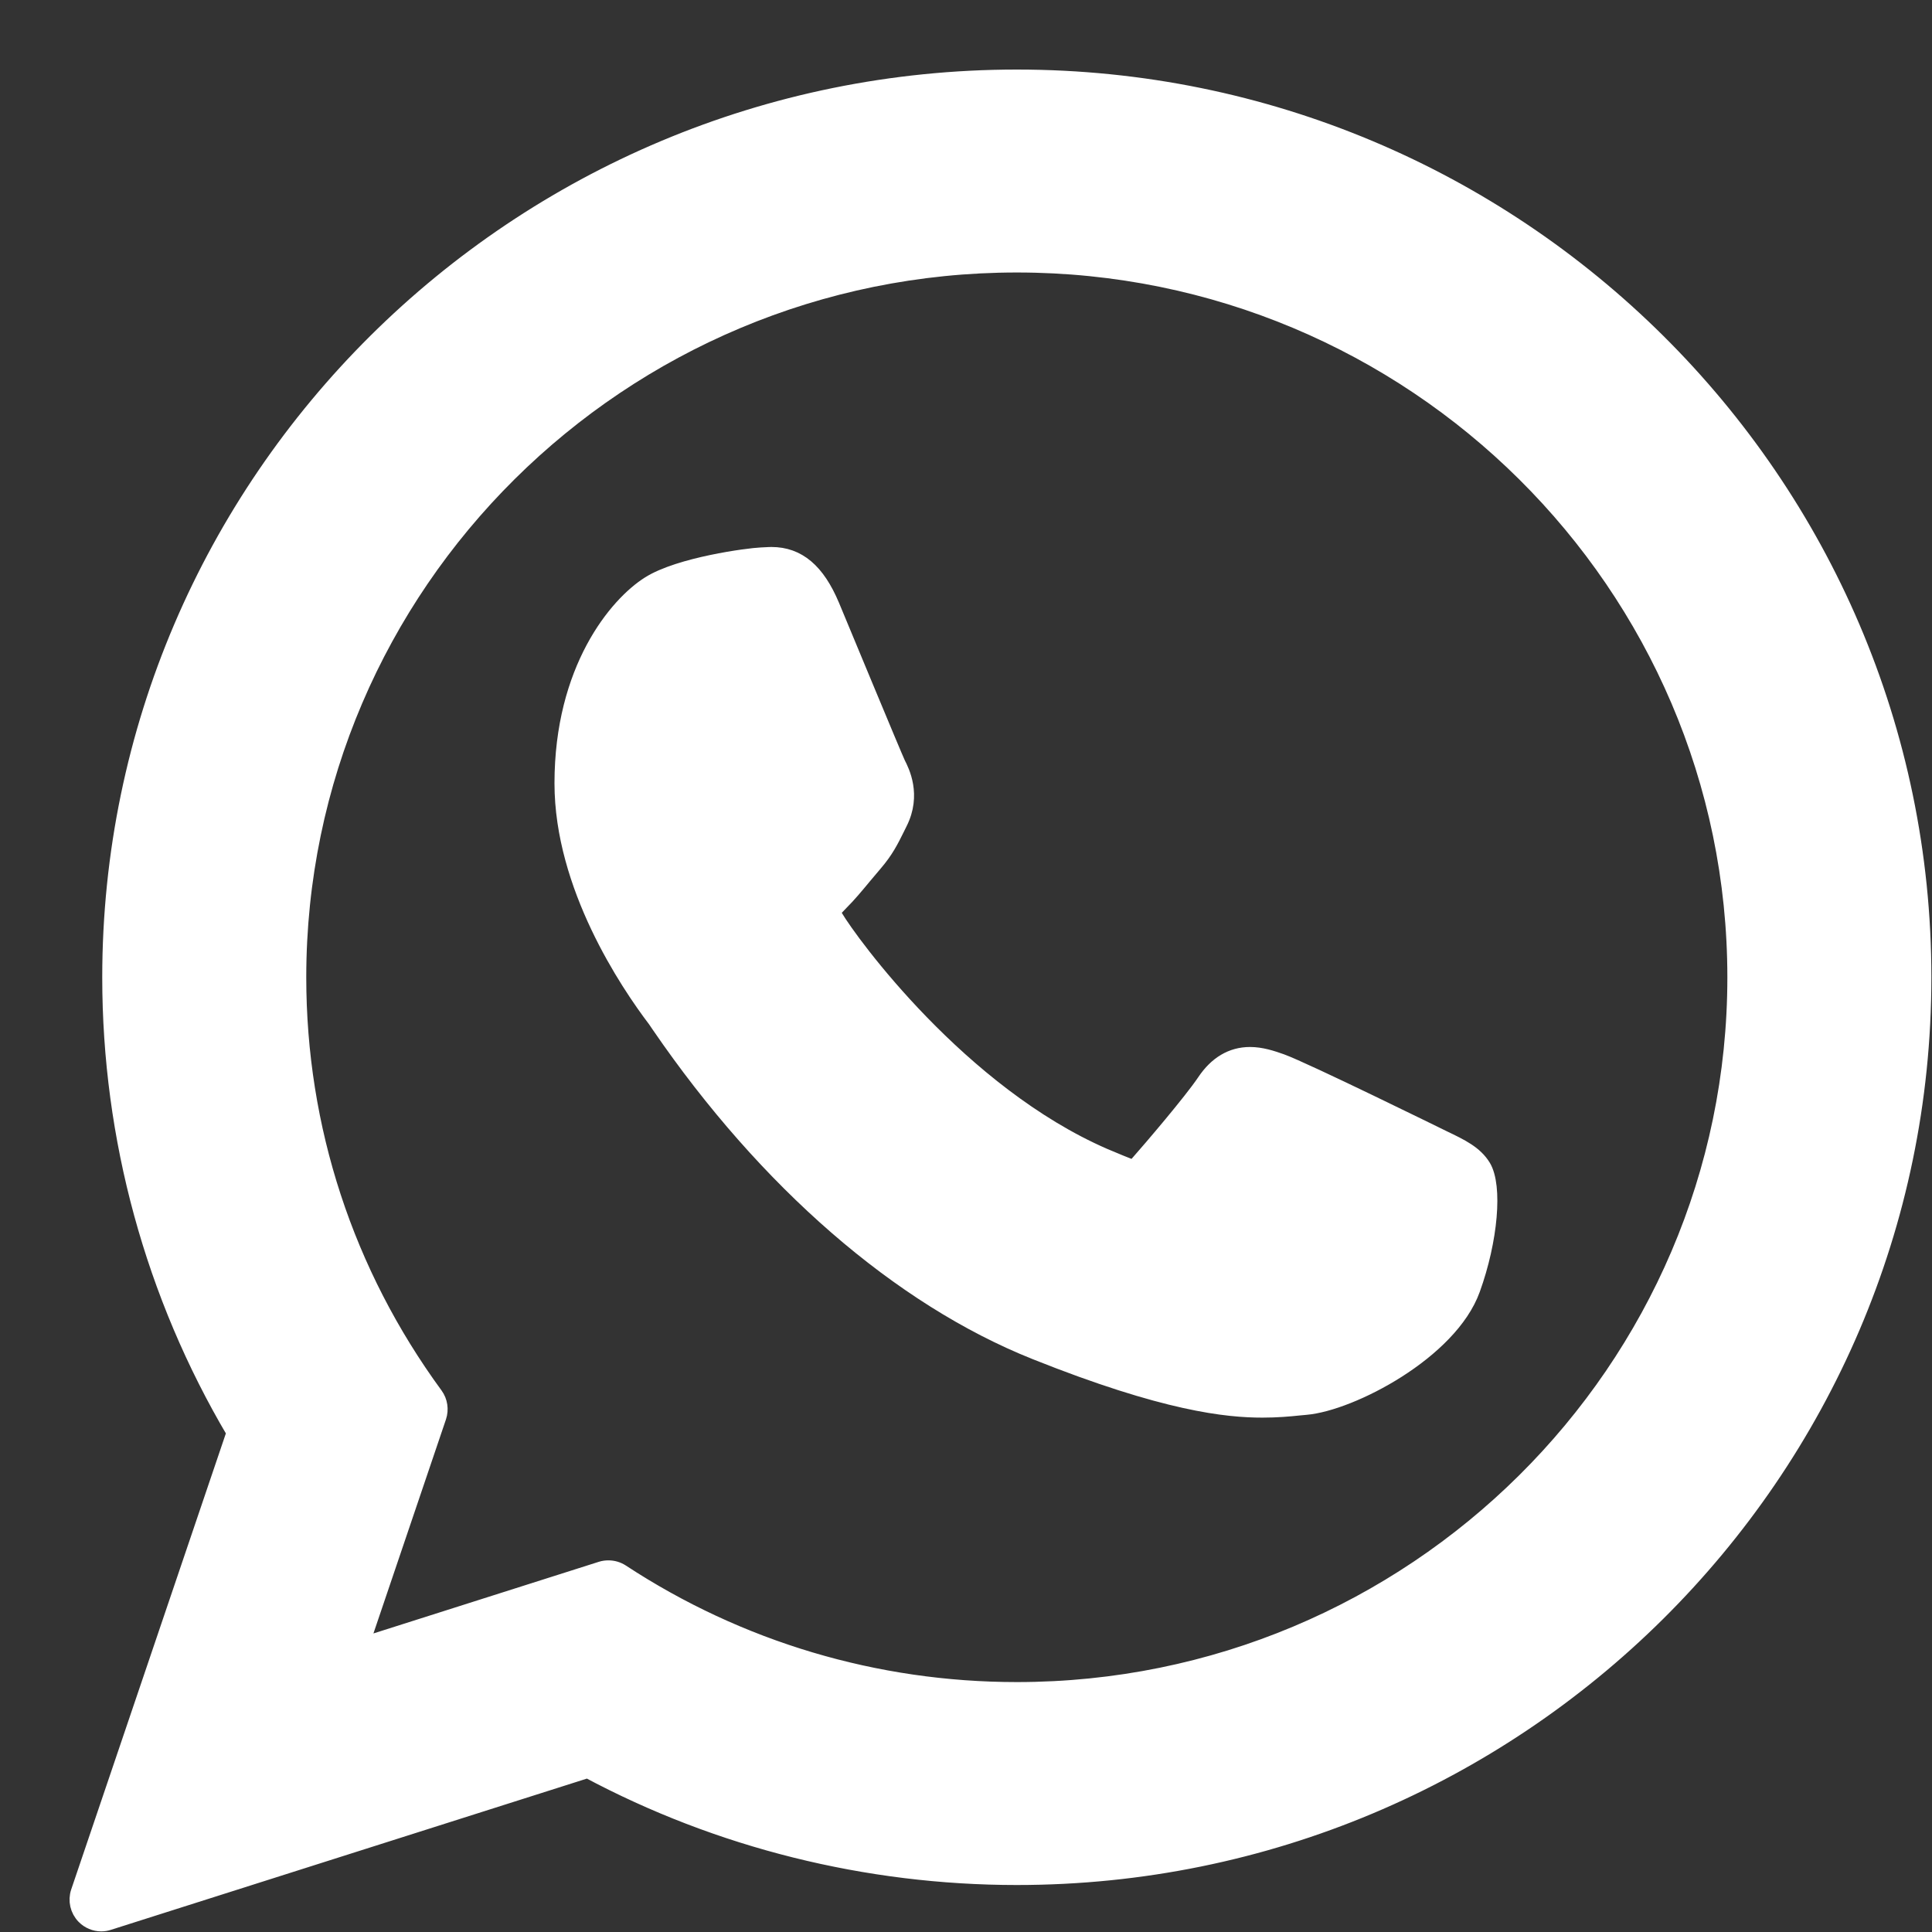 <svg width="25" height="25" viewBox="0 0 25 25" fill="none" xmlns="http://www.w3.org/2000/svg">
<rect x="0" y="0" width="25" height="25" fill="#333333" stroke="none"/>
<path d="M18.679 14.729C18.632 14.706 16.89 13.849 16.581 13.737C16.454 13.692 16.319 13.648 16.175 13.648C15.94 13.648 15.742 13.765 15.588 13.995C15.414 14.254 14.888 14.869 14.725 15.053C14.704 15.078 14.675 15.107 14.657 15.107C14.642 15.107 14.372 14.995 14.291 14.96C12.422 14.148 11.004 12.197 10.809 11.867C10.782 11.82 10.78 11.799 10.78 11.799C10.787 11.774 10.85 11.711 10.882 11.678C10.977 11.584 11.08 11.461 11.179 11.341C11.226 11.284 11.274 11.227 11.32 11.174C11.464 11.006 11.528 10.876 11.603 10.725L11.642 10.646C11.824 10.285 11.668 9.98 11.618 9.882C11.577 9.799 10.842 8.024 10.764 7.838C10.575 7.388 10.327 7.178 9.982 7.178C9.95 7.178 9.982 7.178 9.847 7.184C9.684 7.191 8.793 7.308 8.399 7.557C7.981 7.82 7.275 8.659 7.275 10.136C7.275 11.464 8.118 12.719 8.48 13.196C8.489 13.208 8.505 13.233 8.529 13.268C9.916 15.292 11.644 16.793 13.396 17.493C15.083 18.167 15.882 18.244 16.336 18.244C16.527 18.244 16.68 18.23 16.814 18.216L16.9 18.208C17.482 18.157 18.763 17.493 19.054 16.683C19.284 16.046 19.344 15.349 19.192 15.097C19.087 14.925 18.907 14.838 18.679 14.729Z" fill="white"/>
<path d="M13.158 1C6.687 1 1.423 6.225 1.423 12.647C1.423 14.724 1.979 16.757 3.032 18.537L1.016 24.482C0.979 24.593 1.007 24.715 1.089 24.799C1.148 24.859 1.228 24.892 1.31 24.892C1.342 24.892 1.373 24.887 1.404 24.877L7.604 22.907C9.3 23.814 11.218 24.292 13.158 24.292C19.628 24.292 24.892 19.068 24.892 12.647C24.892 6.225 19.628 1 13.158 1ZM13.158 21.866C11.332 21.866 9.564 21.339 8.043 20.341C7.992 20.308 7.933 20.291 7.873 20.291C7.842 20.291 7.81 20.295 7.779 20.305L4.674 21.292L5.676 18.335C5.708 18.239 5.692 18.133 5.633 18.052C4.475 16.47 3.863 14.601 3.863 12.647C3.863 7.563 8.033 3.426 13.158 3.426C18.283 3.426 22.452 7.563 22.452 12.647C22.452 17.73 18.283 21.866 13.158 21.866Z" fill="white"/>
<path d="M18.679 14.729C18.632 14.706 16.89 13.849 16.581 13.737C16.454 13.692 16.319 13.648 16.175 13.648C15.94 13.648 15.742 13.765 15.588 13.995C15.414 14.254 14.888 14.869 14.725 15.053C14.704 15.078 14.675 15.107 14.657 15.107C14.642 15.107 14.372 14.995 14.291 14.96C12.422 14.148 11.004 12.197 10.809 11.867C10.782 11.82 10.78 11.799 10.78 11.799C10.787 11.774 10.85 11.711 10.882 11.678C10.977 11.584 11.08 11.461 11.179 11.341C11.226 11.284 11.274 11.227 11.32 11.174C11.464 11.006 11.528 10.876 11.603 10.725L11.642 10.646C11.824 10.285 11.668 9.98 11.618 9.882C11.577 9.799 10.842 8.024 10.764 7.838C10.575 7.388 10.327 7.178 9.982 7.178C9.95 7.178 9.982 7.178 9.847 7.184C9.684 7.191 8.793 7.308 8.399 7.557C7.981 7.82 7.275 8.659 7.275 10.136C7.275 11.464 8.118 12.719 8.48 13.196C8.489 13.208 8.505 13.233 8.529 13.268C9.916 15.292 11.644 16.793 13.396 17.493C15.083 18.167 15.882 18.244 16.336 18.244C16.527 18.244 16.68 18.23 16.814 18.216L16.9 18.208C17.482 18.157 18.763 17.493 19.054 16.683C19.284 16.046 19.344 15.349 19.192 15.097C19.087 14.925 18.907 14.838 18.679 14.729Z" stroke="white" stroke-width="0.2"/>
<path d="M13.158 1C6.687 1 1.423 6.225 1.423 12.647C1.423 14.724 1.979 16.757 3.032 18.537L1.016 24.482C0.979 24.593 1.007 24.715 1.089 24.799C1.148 24.859 1.228 24.892 1.31 24.892C1.342 24.892 1.373 24.887 1.404 24.877L7.604 22.907C9.3 23.814 11.218 24.292 13.158 24.292C19.628 24.292 24.892 19.068 24.892 12.647C24.892 6.225 19.628 1 13.158 1ZM13.158 21.866C11.332 21.866 9.564 21.339 8.043 20.341C7.992 20.308 7.933 20.291 7.873 20.291C7.842 20.291 7.81 20.295 7.779 20.305L4.674 21.292L5.676 18.335C5.708 18.239 5.692 18.133 5.633 18.052C4.475 16.47 3.863 14.601 3.863 12.647C3.863 7.563 8.033 3.426 13.158 3.426C18.283 3.426 22.452 7.563 22.452 12.647C22.452 17.73 18.283 21.866 13.158 21.866Z" stroke="white" stroke-width="0.2"/>
</svg>
